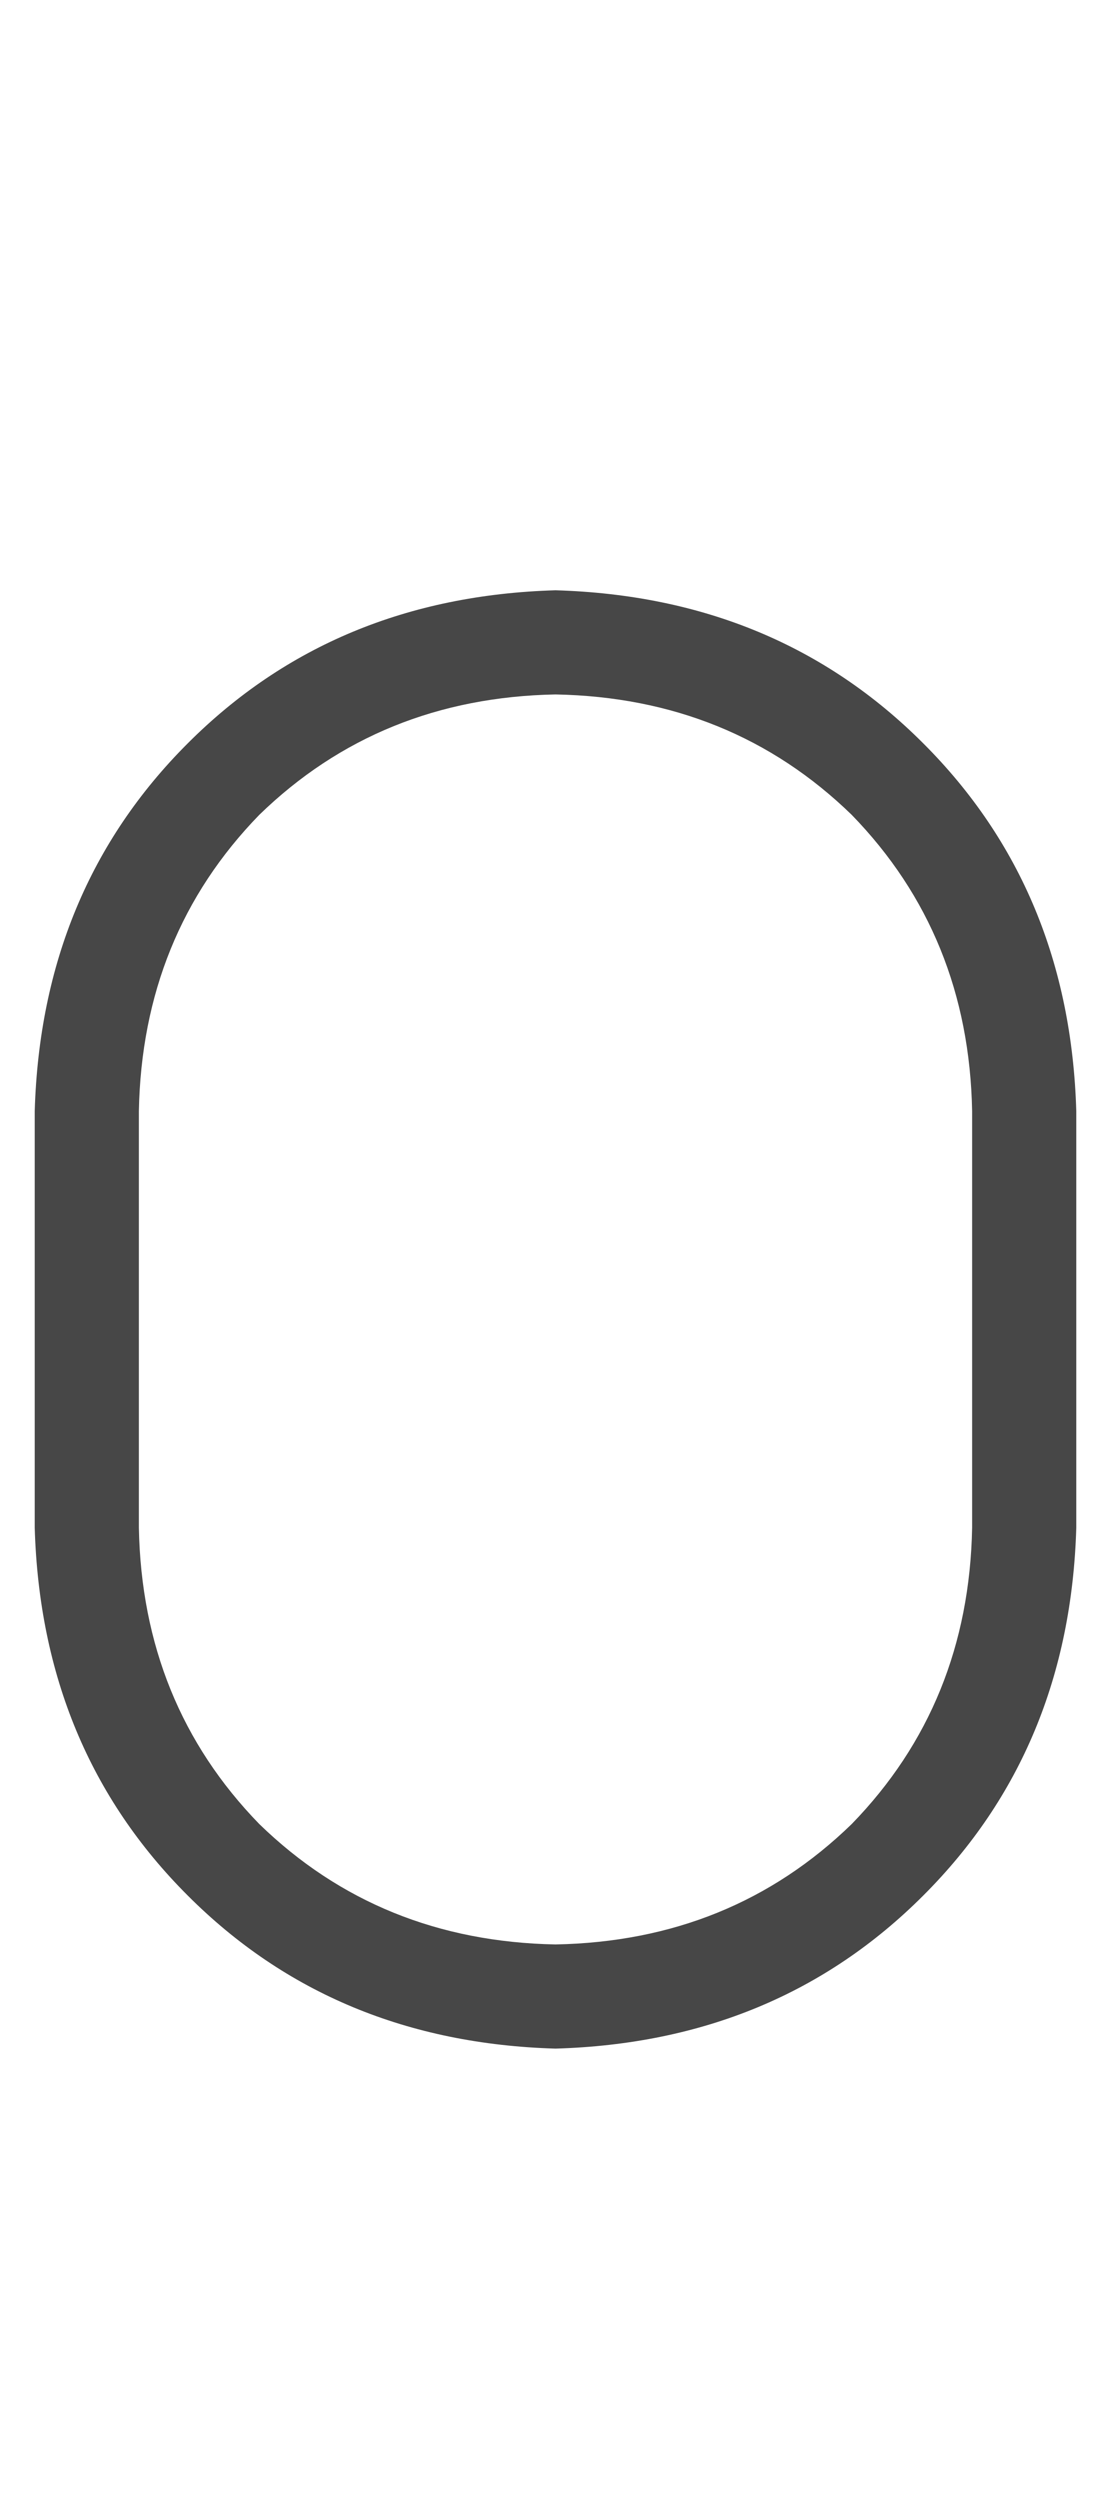 <svg width="8" height="18" viewBox="0 0 8 18" fill="none" xmlns="http://www.w3.org/2000/svg">
<g id="label-paired / caption / zero-caption / regular" clip-path="url(#clip0_1731_1040)">
<path id="icon" d="M0.25 8C0.281 6.938 0.648 6.055 1.352 5.352C2.055 4.648 2.938 4.281 4 4.25C5.062 4.281 5.945 4.648 6.648 5.352C7.352 6.055 7.719 6.938 7.75 8V11C7.719 12.062 7.352 12.945 6.648 13.648C5.945 14.352 5.062 14.719 4 14.75C2.938 14.719 2.055 14.352 1.352 13.648C0.648 12.945 0.281 12.062 0.25 11V8ZM4 5C3.156 5.016 2.445 5.305 1.867 5.867C1.305 6.445 1.016 7.156 1 8V11C1.016 11.844 1.305 12.555 1.867 13.133C2.445 13.695 3.156 13.984 4 14C4.844 13.984 5.555 13.695 6.133 13.133C6.695 12.555 6.984 11.844 7 11V8C6.984 7.156 6.695 6.445 6.133 5.867C5.555 5.305 4.844 5.016 4 5Z" fill="black" fill-opacity="0.72"/>
</g>
<defs>
<clipPath id="clip0_1731_1040">
<rect width="8" height="18" fill="white"/>
</clipPath>
</defs>
</svg>

